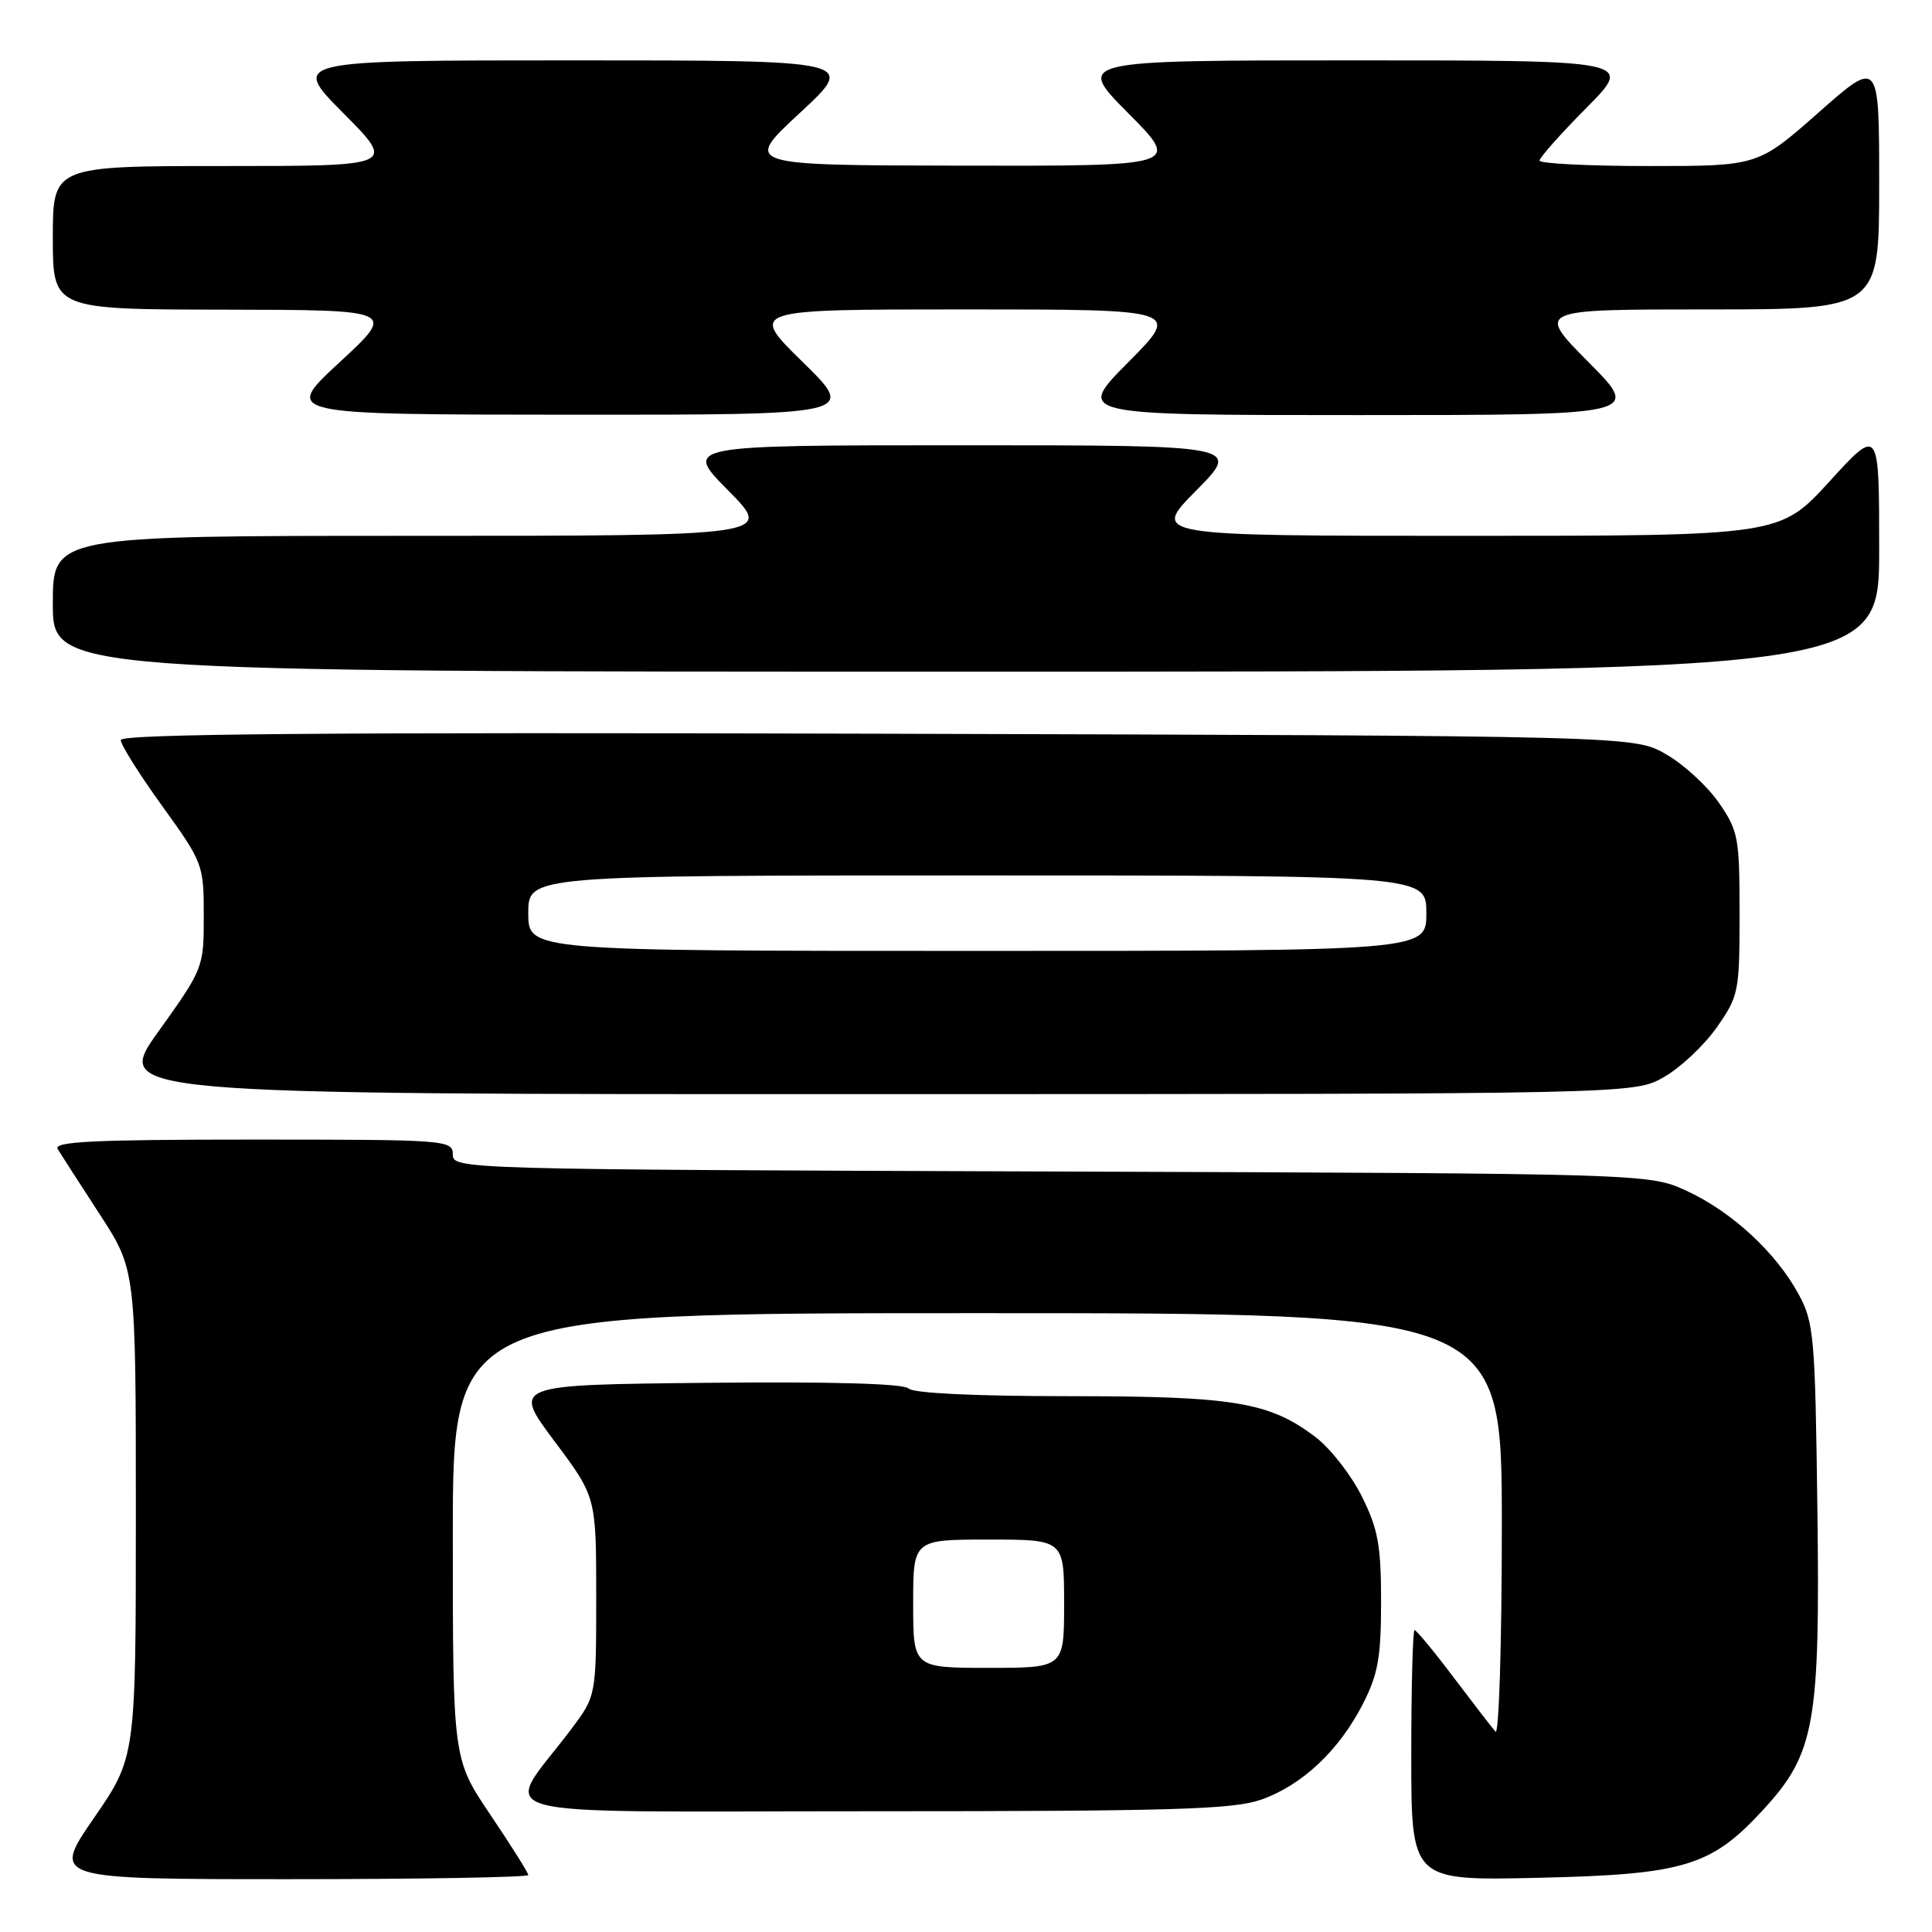 <?xml version="1.0" encoding="UTF-8" standalone="no"?>
<!DOCTYPE svg PUBLIC "-//W3C//DTD SVG 1.1//EN" "http://www.w3.org/Graphics/SVG/1.1/DTD/svg11.dtd" >
<svg xmlns="http://www.w3.org/2000/svg" xmlns:xlink="http://www.w3.org/1999/xlink" version="1.1" viewBox="0 0 256 256">
 <g >
 <path fill="currentColor"
d=" M 70.00 248.45 C 70.00 248.16 67.75 244.58 65.00 240.50 C 60.00 233.09 60.00 233.09 60.00 203.55 C 60.00 174.00 60.00 174.00 129.50 174.00 C 199.00 174.00 199.00 174.00 199.00 202.20 C 199.00 217.71 198.62 229.97 198.16 229.45 C 197.70 228.93 195.20 225.69 192.60 222.25 C 190.01 218.81 187.68 216.00 187.44 216.00 C 187.20 216.00 187.00 223.47 187.00 232.60 C 187.00 249.20 187.00 249.20 203.75 248.82 C 223.22 248.38 226.75 247.31 233.70 239.73 C 240.48 232.34 241.19 228.39 240.81 199.77 C 240.52 177.11 240.36 175.23 238.33 171.50 C 235.35 165.98 229.45 160.54 223.50 157.80 C 218.50 155.50 218.50 155.50 139.25 155.23 C 61.07 154.96 60.00 154.93 60.00 152.98 C 60.00 151.06 59.23 151.00 33.44 151.00 C 12.46 151.00 7.04 151.26 7.64 152.25 C 8.06 152.94 10.56 156.82 13.20 160.88 C 18.00 168.26 18.00 168.26 18.00 200.55 C 18.00 232.84 18.00 232.84 12.43 240.92 C 6.87 249.00 6.87 249.00 38.43 249.00 C 55.80 249.00 70.00 248.75 70.00 248.45 Z  M 167.12 238.46 C 172.55 236.54 177.44 231.94 180.59 225.78 C 182.60 221.85 183.00 219.60 183.00 212.23 C 183.00 204.76 182.60 202.60 180.45 198.28 C 179.05 195.46 176.30 191.94 174.35 190.45 C 168.21 185.77 163.56 185.00 141.54 185.00 C 129.22 185.00 121.01 184.61 120.38 183.98 C 119.73 183.33 110.10 183.06 93.63 183.23 C 67.89 183.50 67.89 183.50 73.44 190.93 C 79.00 198.35 79.00 198.35 79.00 211.53 C 79.00 224.71 79.00 224.71 75.70 229.11 C 66.56 241.26 61.99 240.00 115.31 240.00 C 155.50 240.00 163.42 239.76 167.12 238.46 Z  M 220.46 142.73 C 222.64 141.49 225.79 138.54 227.46 136.16 C 230.39 131.98 230.50 131.44 230.50 121.08 C 230.50 110.97 230.34 110.09 227.74 106.34 C 226.22 104.15 223.07 101.26 220.74 99.93 C 216.50 97.50 216.50 97.50 116.25 97.22 C 42.81 97.02 16.00 97.24 16.00 98.06 C 16.00 98.68 18.47 102.61 21.50 106.81 C 26.90 114.30 27.00 114.56 27.00 121.35 C 27.00 128.21 26.95 128.35 21.02 136.64 C 15.03 145.00 15.03 145.00 115.77 144.98 C 216.50 144.97 216.50 144.97 220.46 142.73 Z  M 249.00 72.79 C 249.00 56.58 249.00 56.58 242.42 63.79 C 235.84 71.00 235.84 71.00 194.20 71.00 C 152.56 71.00 152.56 71.00 158.50 65.00 C 164.44 59.00 164.44 59.00 127.50 59.00 C 90.56 59.00 90.56 59.00 96.50 65.00 C 102.44 71.00 102.44 71.00 54.72 71.00 C 7.00 71.00 7.00 71.00 7.00 80.00 C 7.00 89.00 7.00 89.00 128.00 89.00 C 249.00 89.00 249.00 89.00 249.00 72.79 Z  M 106.37 47.98 C 99.24 41.00 99.24 41.00 127.84 41.00 C 156.45 41.00 156.45 41.00 149.50 48.00 C 142.55 55.00 142.55 55.00 180.00 55.00 C 217.45 55.00 217.45 55.00 210.50 48.00 C 203.55 41.00 203.55 41.00 226.28 41.00 C 249.00 41.00 249.00 41.00 249.00 24.41 C 249.00 7.82 249.00 7.82 240.97 14.91 C 232.93 22.00 232.93 22.00 218.47 22.00 C 210.51 22.00 204.00 21.67 204.00 21.28 C 204.00 20.88 206.80 17.73 210.22 14.28 C 216.44 8.00 216.44 8.00 179.50 8.00 C 142.55 8.00 142.55 8.00 149.50 15.00 C 156.45 22.00 156.45 22.00 127.47 21.95 C 98.50 21.90 98.50 21.90 106.00 14.95 C 113.50 8.00 113.50 8.00 76.03 8.00 C 38.55 8.00 38.55 8.00 45.50 15.00 C 52.45 22.00 52.45 22.00 29.72 22.00 C 7.00 22.00 7.00 22.00 7.00 31.50 C 7.00 41.00 7.00 41.00 29.75 41.03 C 52.50 41.07 52.50 41.07 45.00 48.00 C 37.50 54.93 37.50 54.93 75.50 54.95 C 113.50 54.97 113.50 54.97 106.37 47.98 Z  M 121.00 212.50 C 121.00 204.00 121.00 204.00 131.00 204.00 C 141.00 204.00 141.00 204.00 141.00 212.50 C 141.00 221.00 141.00 221.00 131.00 221.00 C 121.00 221.00 121.00 221.00 121.00 212.50 Z  M 70.00 121.00 C 70.00 116.00 70.00 116.00 129.50 116.00 C 189.00 116.00 189.00 116.00 189.00 121.00 C 189.00 126.00 189.00 126.00 129.50 126.00 C 70.00 126.00 70.00 126.00 70.00 121.00 Z "/>
</g>
</svg>